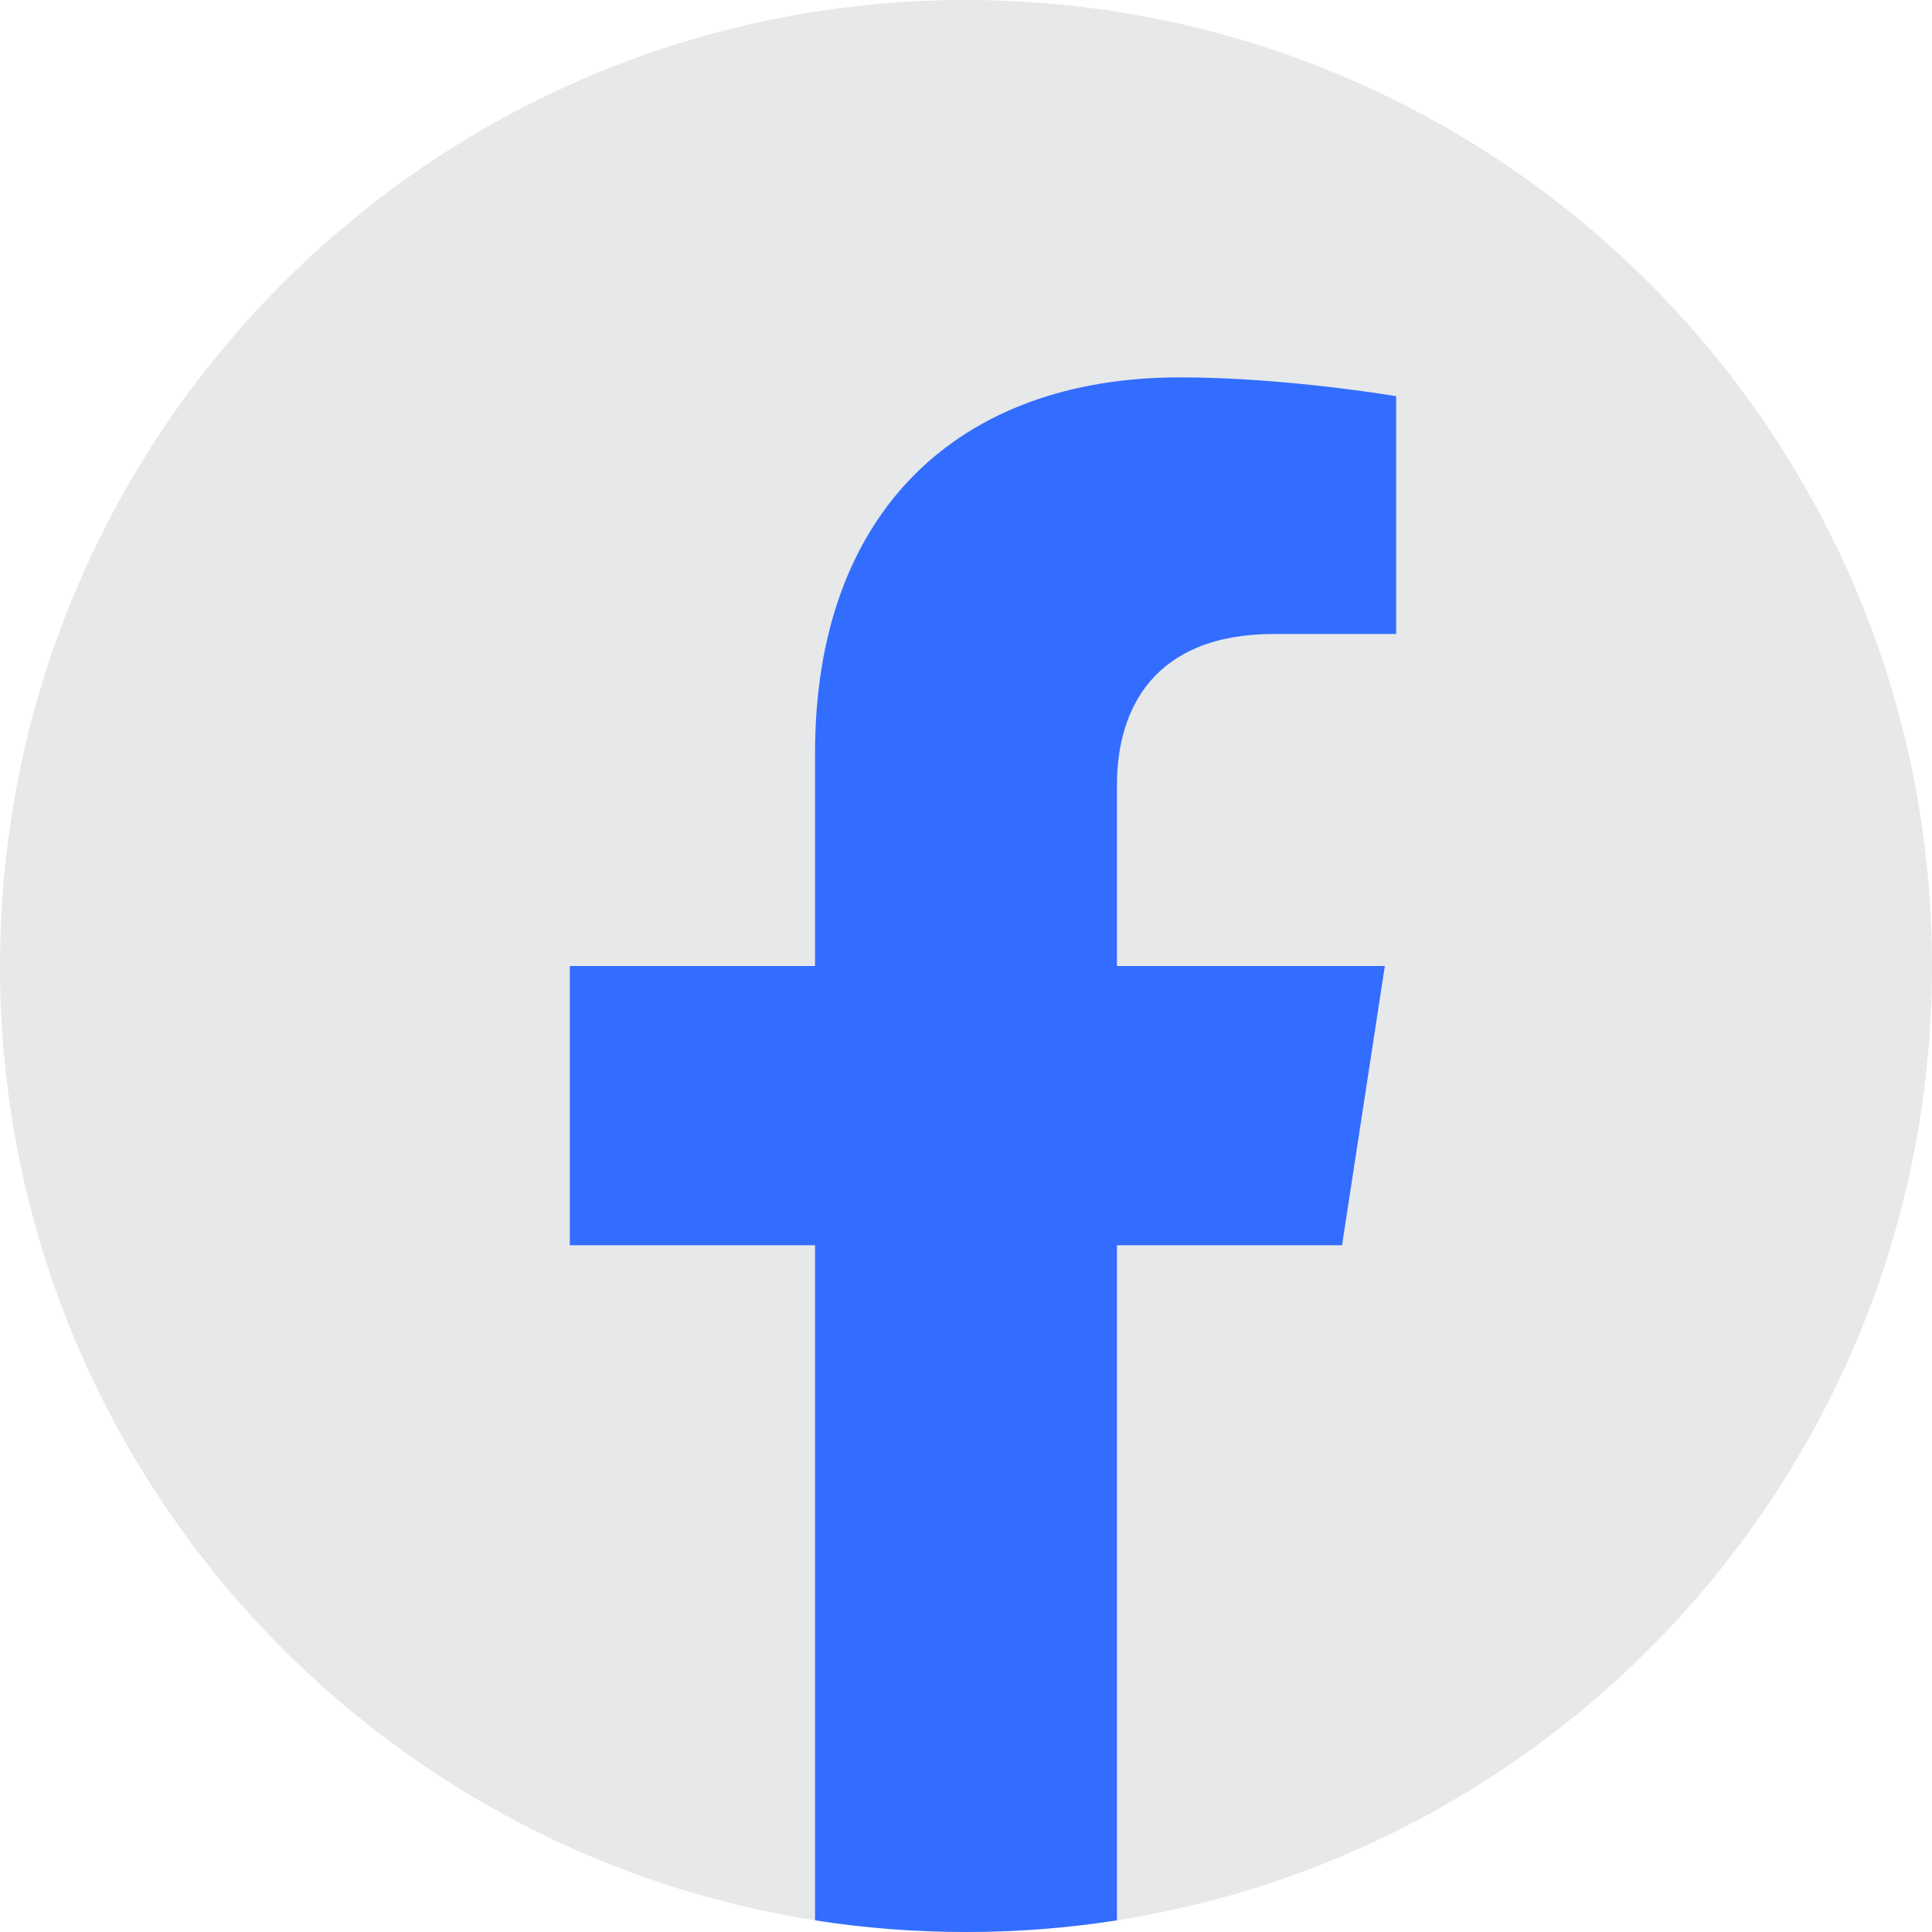 <svg width="44" height="44" viewBox="0 0 44 44" fill="none" xmlns="http://www.w3.org/2000/svg">
<path opacity="0.1" fill-rule="evenodd" clip-rule="evenodd" d="M0 22C0 9.85 9.85 0 22 0C34.15 0 44 9.85 44 22C44 34.15 34.15 44 22 44C9.85 44 0 34.15 0 22Z" fill="#131523"/>
<path d="M30.564 28.359L31.539 22H25.438V17.875C25.438 16.135 26.288 14.438 29.021 14.438H31.797V9.023C31.797 9.023 29.279 8.594 26.873 8.594C21.845 8.594 18.562 11.64 18.562 17.153V22H12.977V28.359H18.562V43.734C19.684 43.91 20.831 44 22 44C23.169 44 24.316 43.91 25.438 43.734V28.359H30.564Z" fill="#336DFF"/>
</svg>
